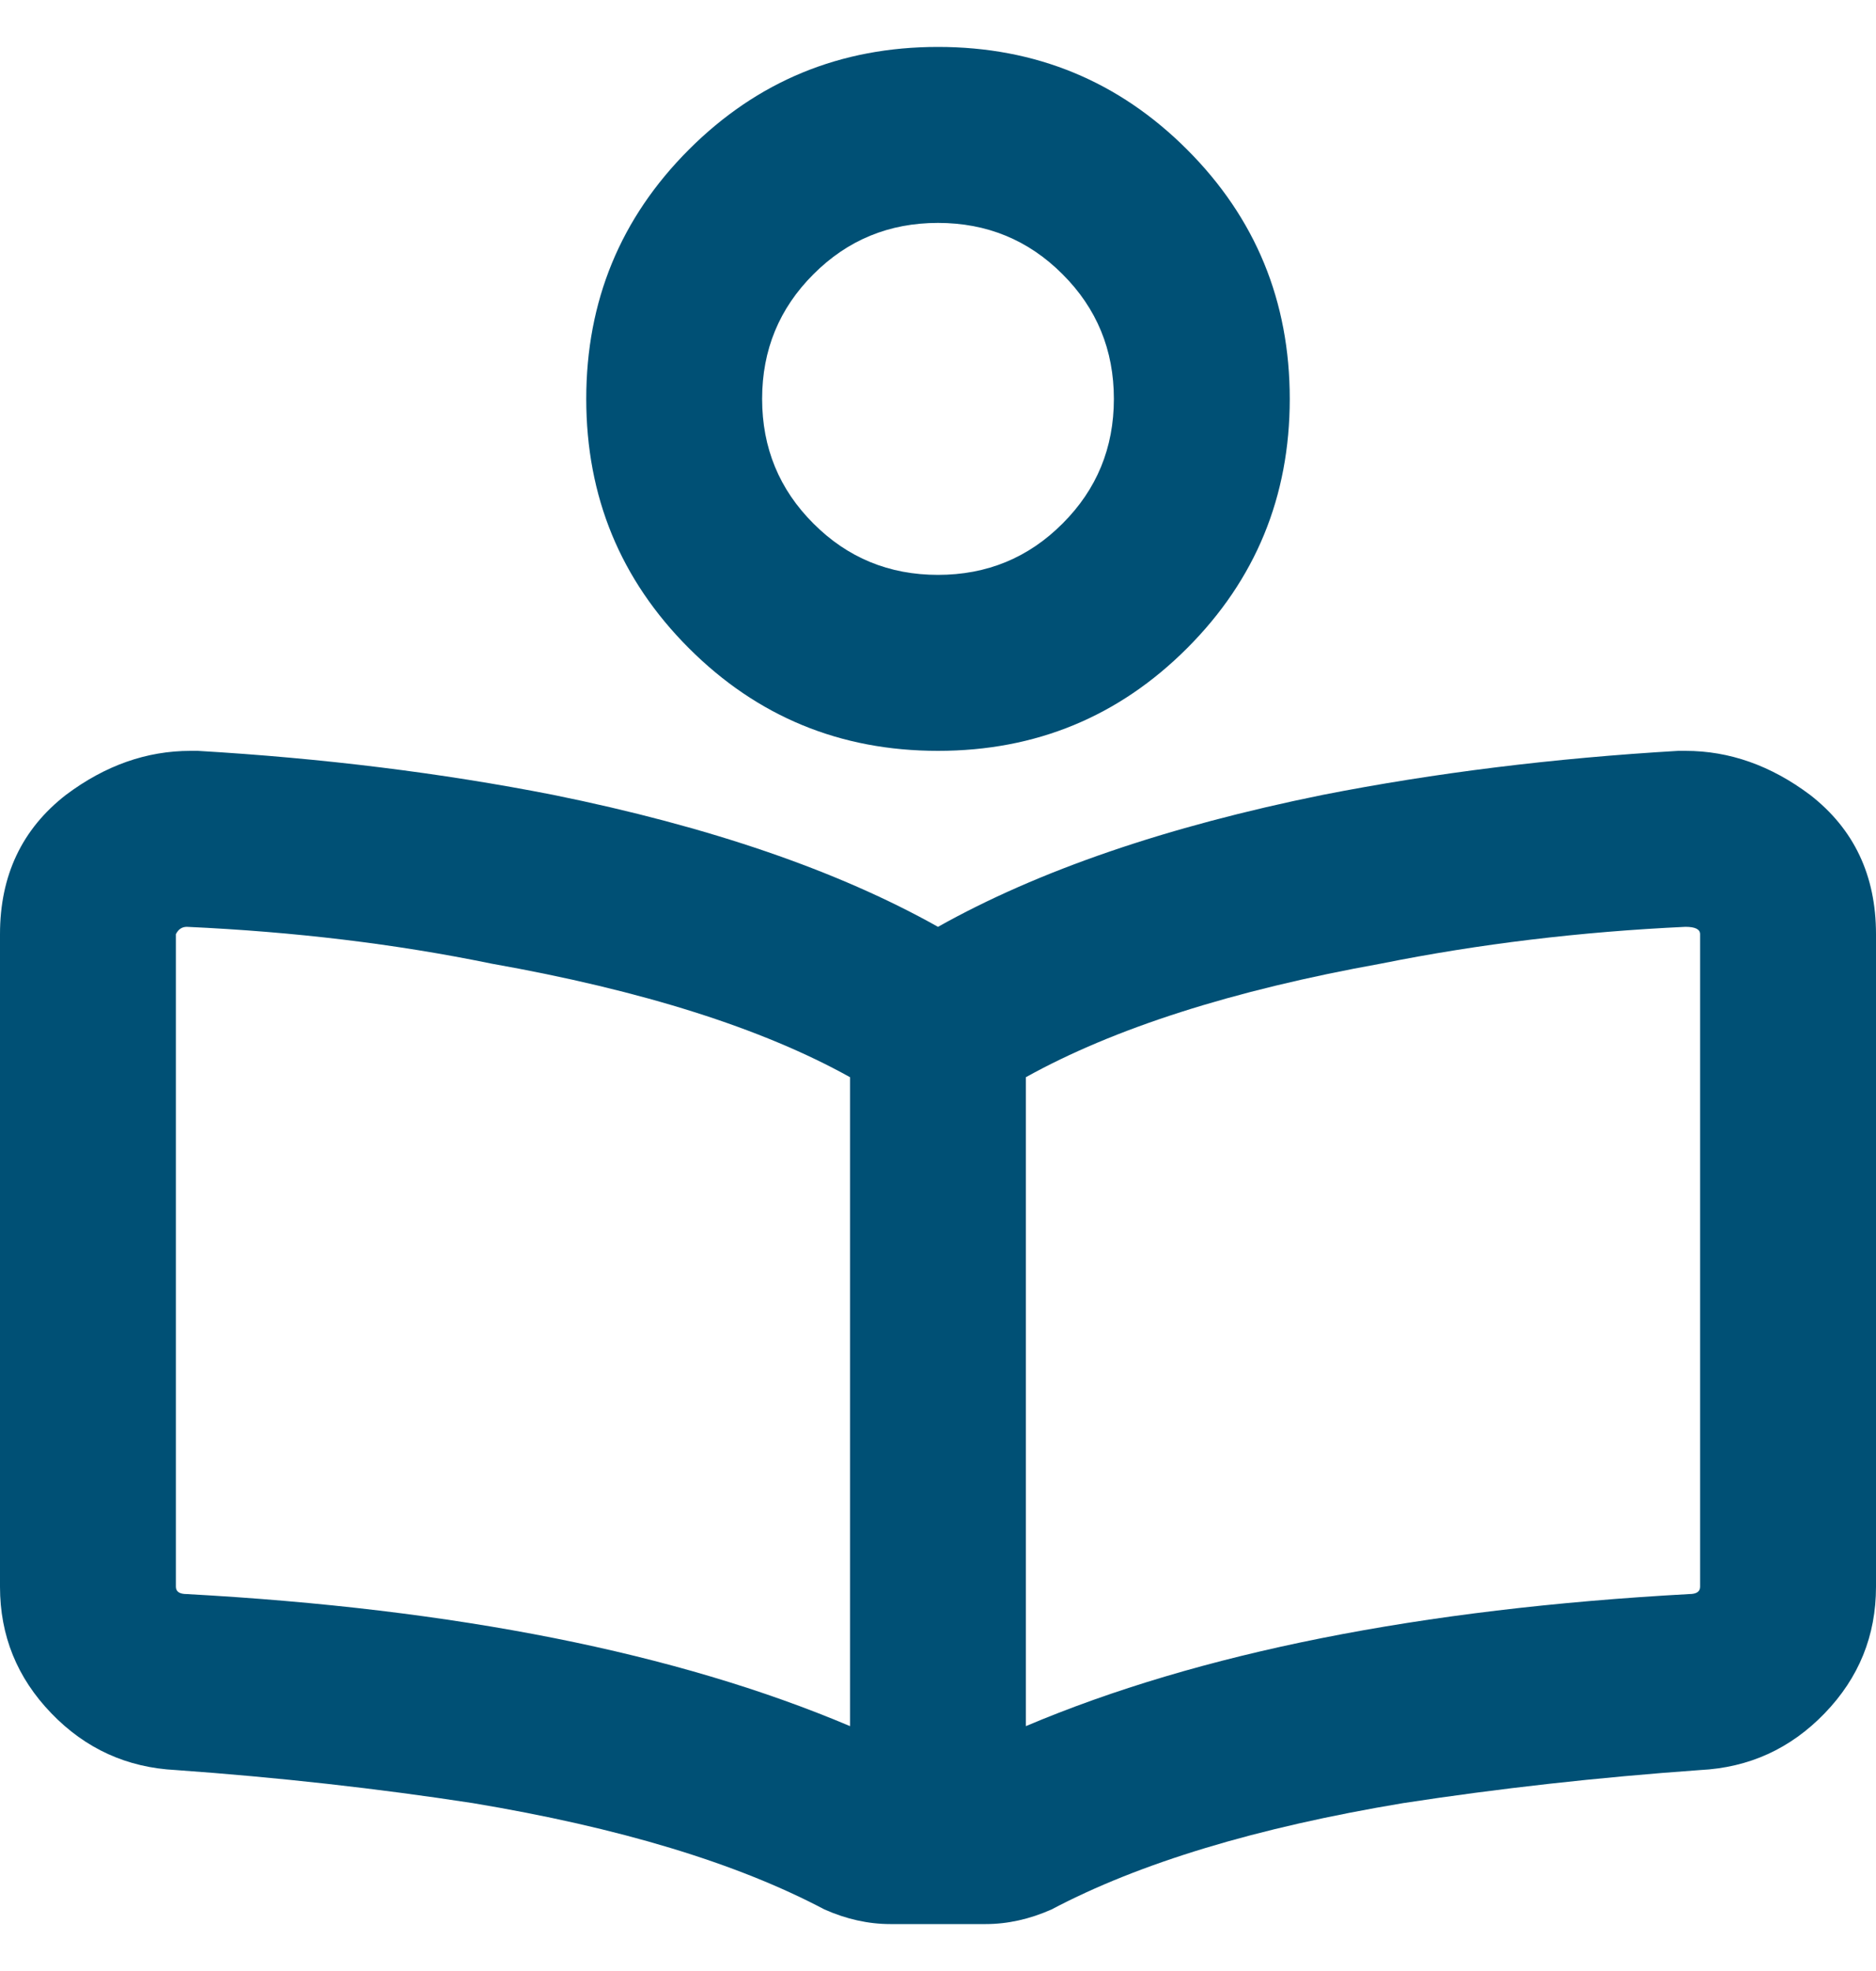 <?xml version="1.0" encoding="UTF-8"?>
<svg width="20px" height="21px" viewBox="0 0 20 21" version="1.1" xmlns="http://www.w3.org/2000/svg" xmlns:xlink="http://www.w3.org/1999/xlink">
    <!-- Generator: Sketch 63.1 (92452) - https://sketch.com -->
    <title>read-icon</title>
    <desc>Created with Sketch.</desc>
    <g id="Page-1" stroke="none" stroke-width="1" fill="none" fill-rule="evenodd">
        <path d="M10,8 C11.042,8 11.927,7.635 12.656,6.906 C13.385,6.177 13.75,5.292 13.75,4.25 C13.75,3.208 13.385,2.323 12.656,1.594 C11.927,0.865 11.042,0.5 10,0.5 C8.958,0.5 8.073,0.865 7.344,1.594 C6.615,2.323 6.25,3.208 6.25,4.25 C6.25,5.292 6.615,6.177 7.344,6.906 C8.073,7.635 8.958,8 10,8 Z M10,6.125 C9.479,6.125 9.036,5.943 8.672,5.578 C8.307,5.214 8.125,4.771 8.125,4.25 C8.125,3.729 8.307,3.286 8.672,2.922 C9.036,2.557 9.479,2.375 10,2.375 C10.521,2.375 10.964,2.557 11.328,2.922 C11.693,3.286 11.875,3.729 11.875,4.25 C11.875,4.771 11.693,5.214 11.328,5.578 C10.964,5.943 10.521,6.125 10,6.125 Z M10.508,20.5 C10.742,20.5 10.977,20.448 11.211,20.344 C12.148,19.849 13.398,19.471 14.961,19.211 C15.977,19.055 17.031,18.937 18.125,18.859 C18.646,18.833 19.088,18.632 19.453,18.254 C19.818,17.876 20,17.427 20,16.906 L20,16.906 L20,9.953 C20,9.328 19.766,8.833 19.297,8.469 C18.88,8.156 18.437,8 17.969,8 L17.969,8 L17.891,8 C16.562,8.078 15.299,8.234 14.102,8.469 C12.435,8.807 11.068,9.276 10,9.875 C8.932,9.276 7.565,8.807 5.898,8.469 C4.701,8.234 3.437,8.078 2.109,8 L2.109,8 L2.031,8 C1.562,8 1.12,8.156 0.703,8.469 C0.234,8.833 0,9.328 0,9.953 L0,9.953 L0,16.906 C0,17.427 0.182,17.876 0.547,18.254 C0.911,18.632 1.354,18.833 1.875,18.859 C2.969,18.937 4.023,19.055 5.039,19.211 C6.602,19.471 7.852,19.849 8.789,20.344 C9.023,20.448 9.258,20.5 9.492,20.5 L9.492,20.5 L10.508,20.5 Z M9.062,18.391 C7.214,17.609 4.857,17.141 1.992,16.984 C1.914,16.984 1.875,16.958 1.875,16.906 L1.875,16.906 L1.875,9.953 C1.901,9.901 1.94,9.875 1.992,9.875 C3.138,9.927 4.219,10.057 5.234,10.266 C6.849,10.552 8.125,10.956 9.062,11.477 L9.062,11.477 L9.062,18.391 Z M10.937,18.391 L10.937,11.477 C11.875,10.956 13.138,10.552 14.727,10.266 C15.768,10.057 16.849,9.927 17.969,9.875 C18.073,9.875 18.125,9.901 18.125,9.953 L18.125,9.953 L18.125,16.906 C18.125,16.958 18.086,16.984 18.008,16.984 C15.143,17.141 12.786,17.609 10.937,18.391 L10.937,18.391 Z" id="read-icon" fill="#005075" fill-rule="nonzero"></path>
    </g>
</svg>